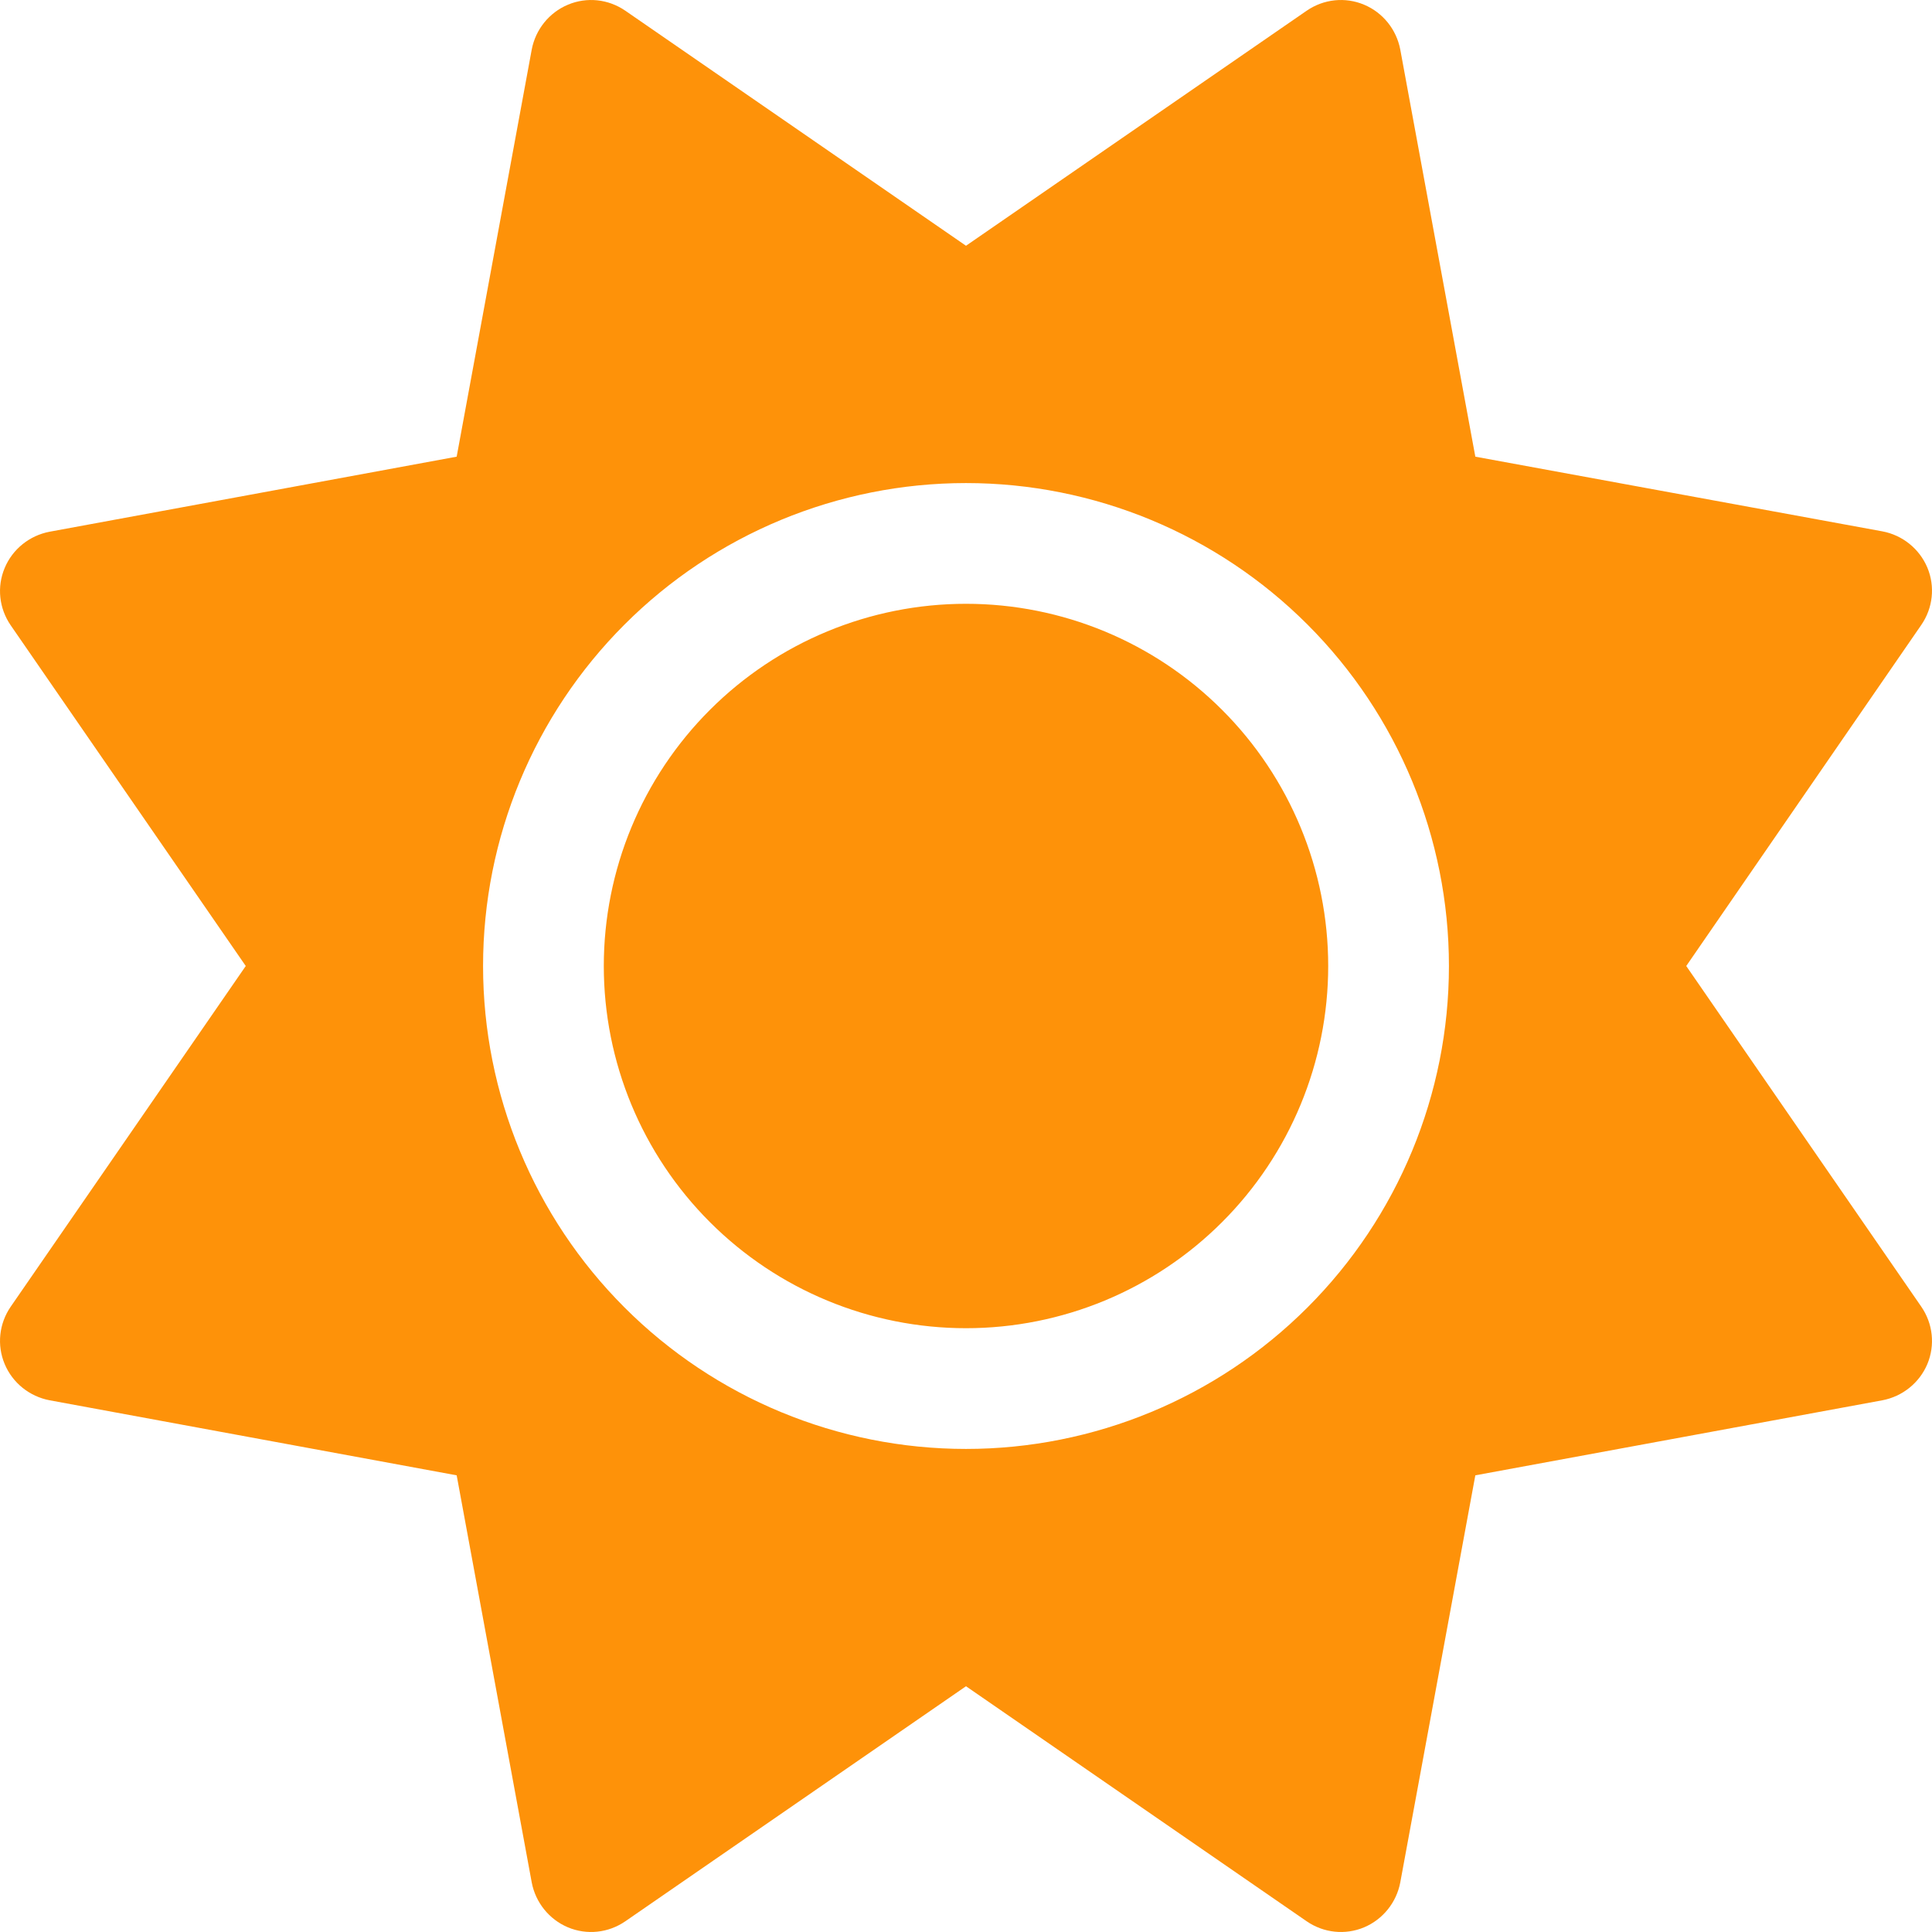 <svg width="59" height="59" viewBox="0 0 59 59" fill="none" xmlns="http://www.w3.org/2000/svg">
<path d="M41.656 0.143C42.232 0.384 42.646 0.903 42.762 1.514L45.054 13.946L57.486 16.227C58.097 16.342 58.615 16.757 58.858 17.333C59.099 17.909 59.03 18.566 58.673 19.084L51.495 29.5L58.673 39.904C59.03 40.423 59.099 41.079 58.858 41.656C58.615 42.232 58.097 42.646 57.486 42.762L45.054 45.054L42.762 57.486C42.646 58.097 42.232 58.615 41.656 58.858C41.079 59.099 40.423 59.03 39.904 58.673L29.5 51.495L19.096 58.673C18.577 59.03 17.921 59.099 17.345 58.858C16.768 58.615 16.354 58.097 16.238 57.486L13.946 45.054L1.514 42.762C0.903 42.646 0.384 42.232 0.143 41.656C-0.099 41.079 -0.03 40.423 0.327 39.904L7.505 29.5L0.327 19.096C-0.03 18.577 -0.099 17.921 0.143 17.345C0.384 16.768 0.903 16.354 1.514 16.238L13.946 13.946L16.238 1.514C16.354 0.903 16.768 0.384 17.345 0.143C17.921 -0.099 18.577 -0.03 19.096 0.327L29.5 7.505L39.904 0.327C40.423 -0.03 41.079 -0.099 41.656 0.143ZM18.439 29.5C18.439 26.567 19.604 23.753 21.679 21.679C23.753 19.604 26.567 18.439 29.5 18.439C32.434 18.439 35.247 19.604 37.321 21.679C39.396 23.753 40.561 26.567 40.561 29.5C40.561 32.434 39.396 35.247 37.321 37.321C35.247 39.396 32.434 40.561 29.5 40.561C26.567 40.561 23.753 39.396 21.679 37.321C19.604 35.247 18.439 32.434 18.439 29.5ZM44.248 29.5C44.248 25.589 42.694 21.837 39.928 19.072C37.163 16.306 33.411 14.752 29.5 14.752C25.589 14.752 21.837 16.306 19.072 19.072C16.306 21.837 14.752 25.589 14.752 29.5C14.752 33.411 16.306 37.163 19.072 39.928C21.837 42.694 25.589 44.248 29.5 44.248C33.411 44.248 37.163 42.694 39.928 39.928C42.694 37.163 44.248 33.411 44.248 29.5Z" fill="#FE9209"/>
</svg>
